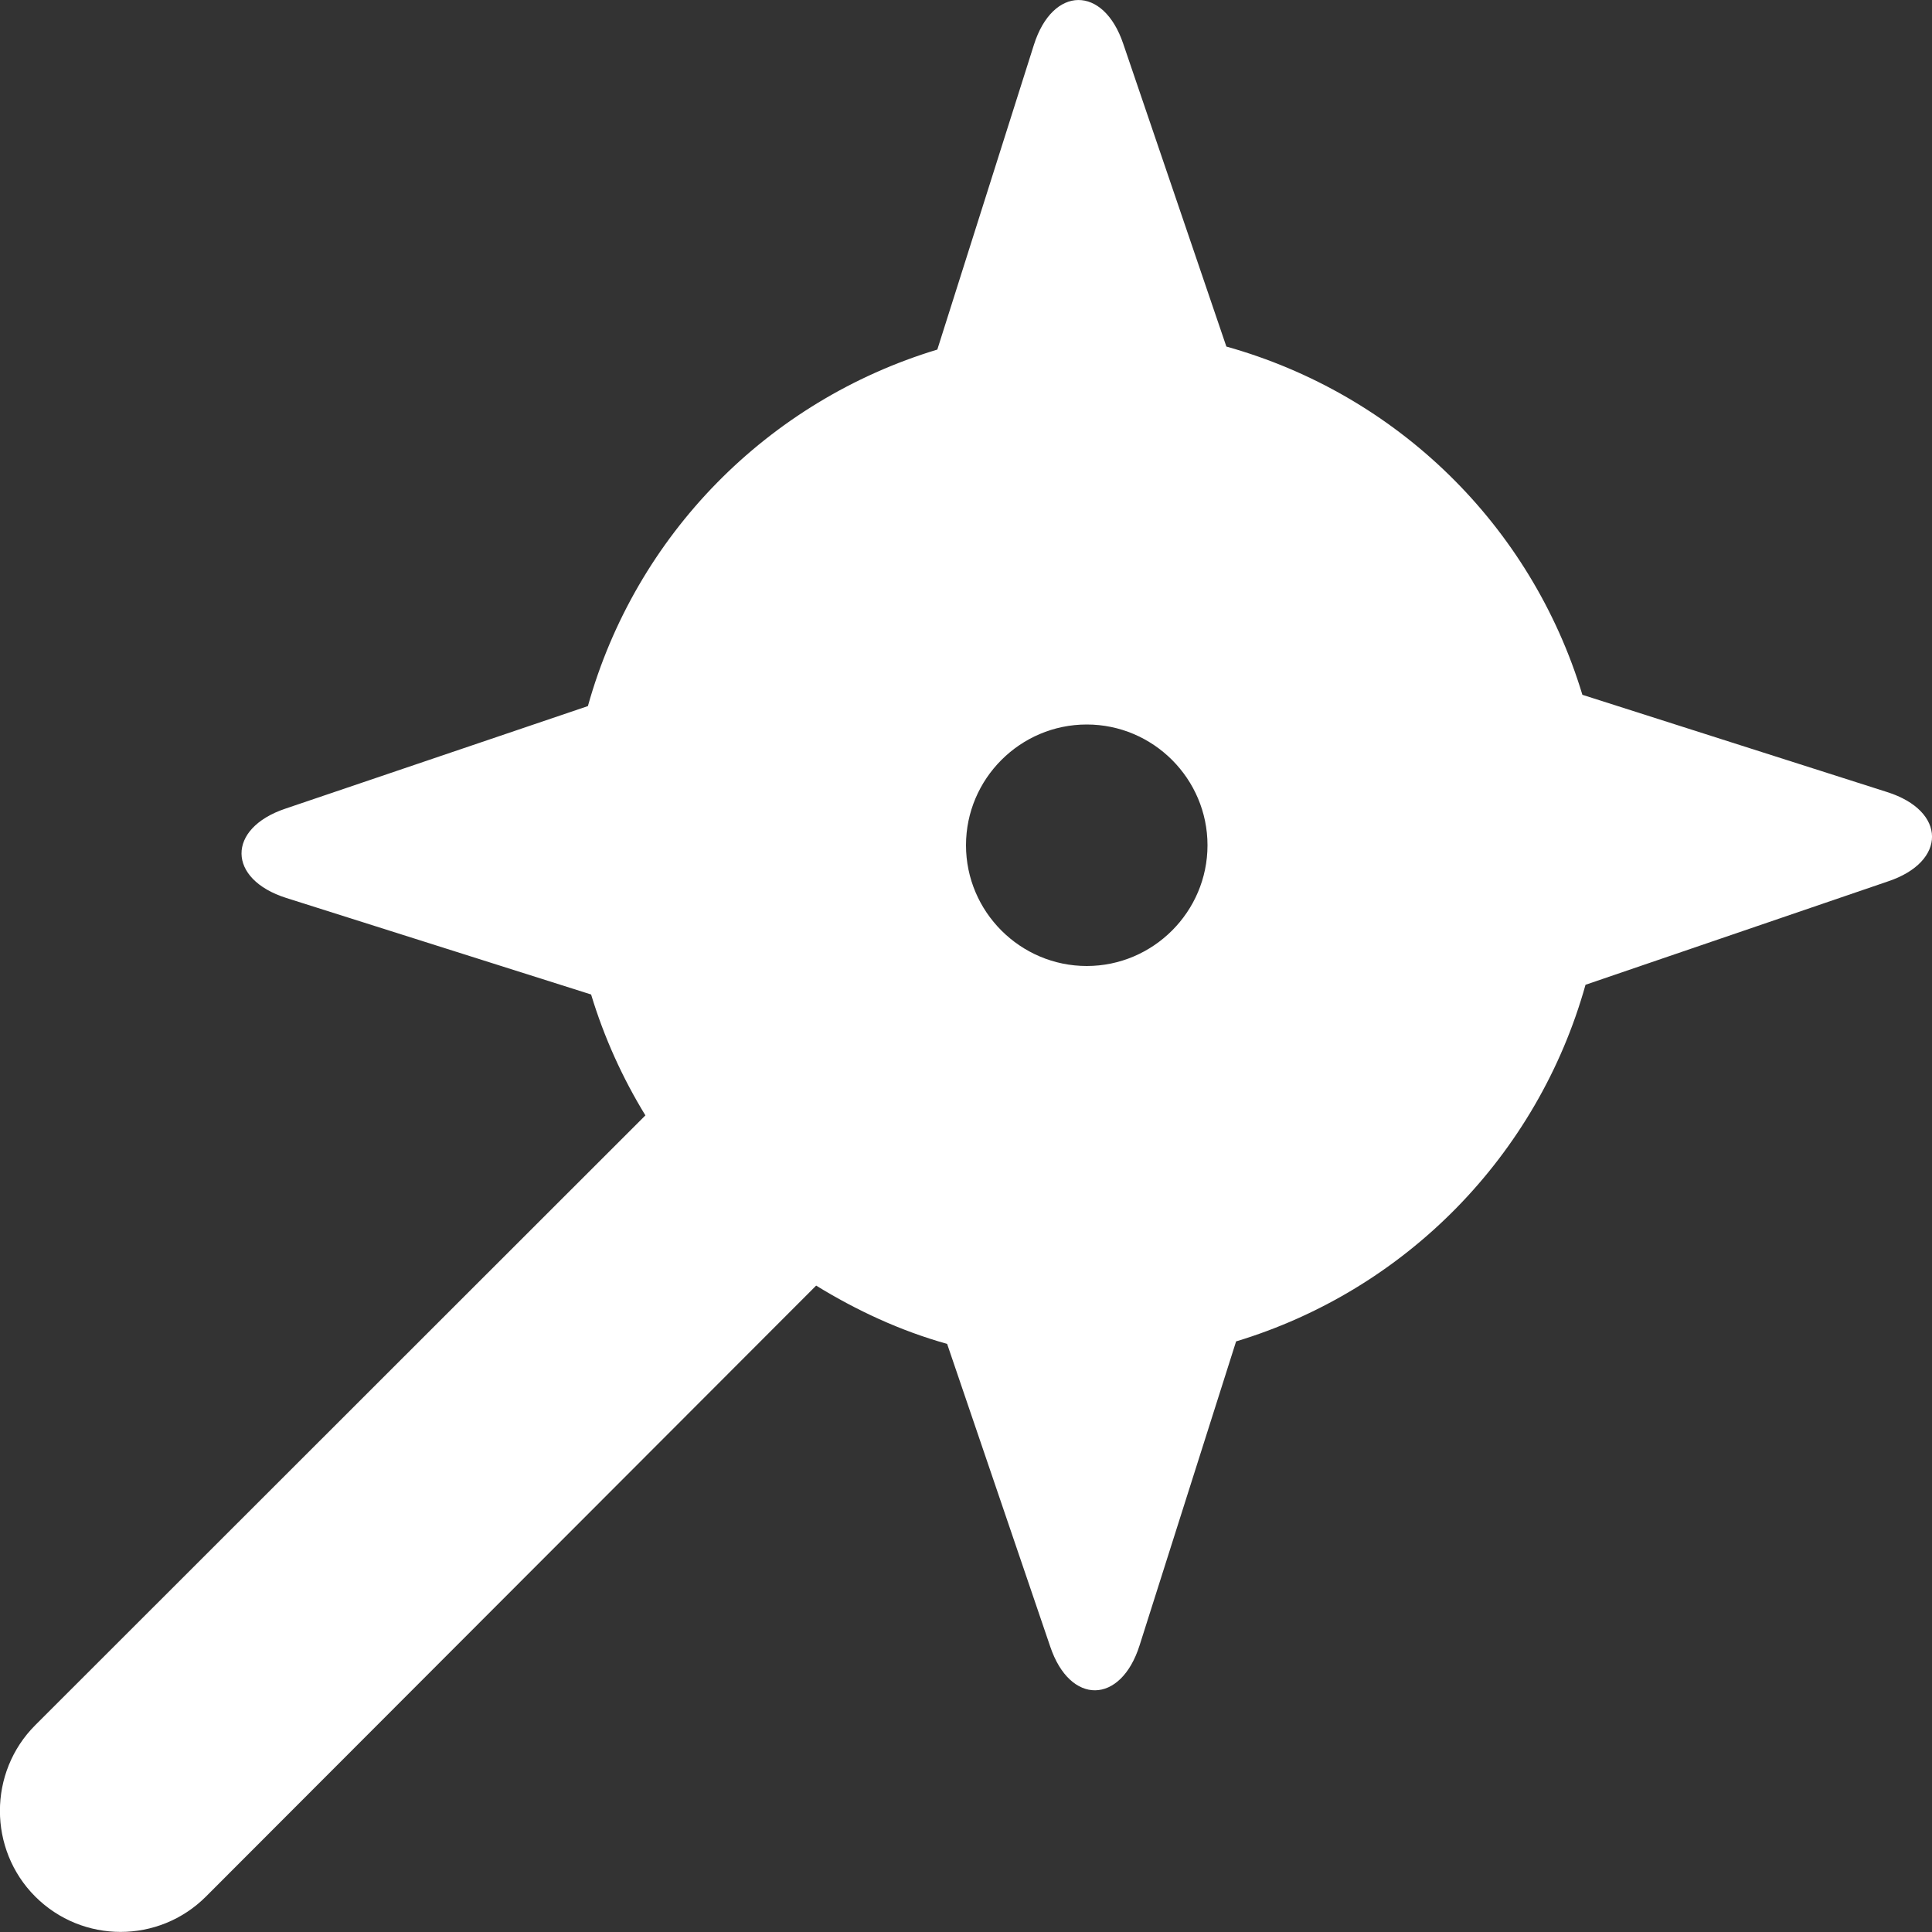 <svg xmlns="http://www.w3.org/2000/svg" viewBox="0 0 512 512"><rect x="0" y="0" width="512" height="512" fill="#333333" stroke="none"/><!--! Font Awesome Pro 6.1.1 by @fontawesome - https://fontawesome.com License - https://fontawesome.com/license (Commercial License) Copyright 2022 Fonticons, Inc. --><path fill="#ffffff" d="M500.1 209.9l-80.75-25.77c-13.59-44.95-49.13-79.63-94.35-92.29l-27.32-80.21c-5.248-15.61-18.71-15.48-23.69 .27L248.4 92.64c-44.95 13.59-79.95 49.13-92.6 94.48L75.63 214.3c-15.61 5.246-15.48 18.7 .268 23.68l80.75 25.57c3.445 11.39 8.324 22.13 14.39 32.04l-161.7 161.6c-12.48 12.48-12.48 32.94 0 45.42c12.5 12.49 32.76 12.49 45.25-.012l161.7-161.9c10.69 6.57 22.3 11.98 34.71 15.45l27.32 80.21c5.25 15.61 18.71 15.41 23.69-.341l25.57-80.53c44.95-13.59 79.95-49.29 92.6-94.51l80.08-27.37C516 228.4 515.9 214.9 500.1 209.9zM288 256c-17.62 0-32-14.38-32-32s14.38-32 32-32s32 14.38 32 32S305.6 256 288 256z"/></svg>
